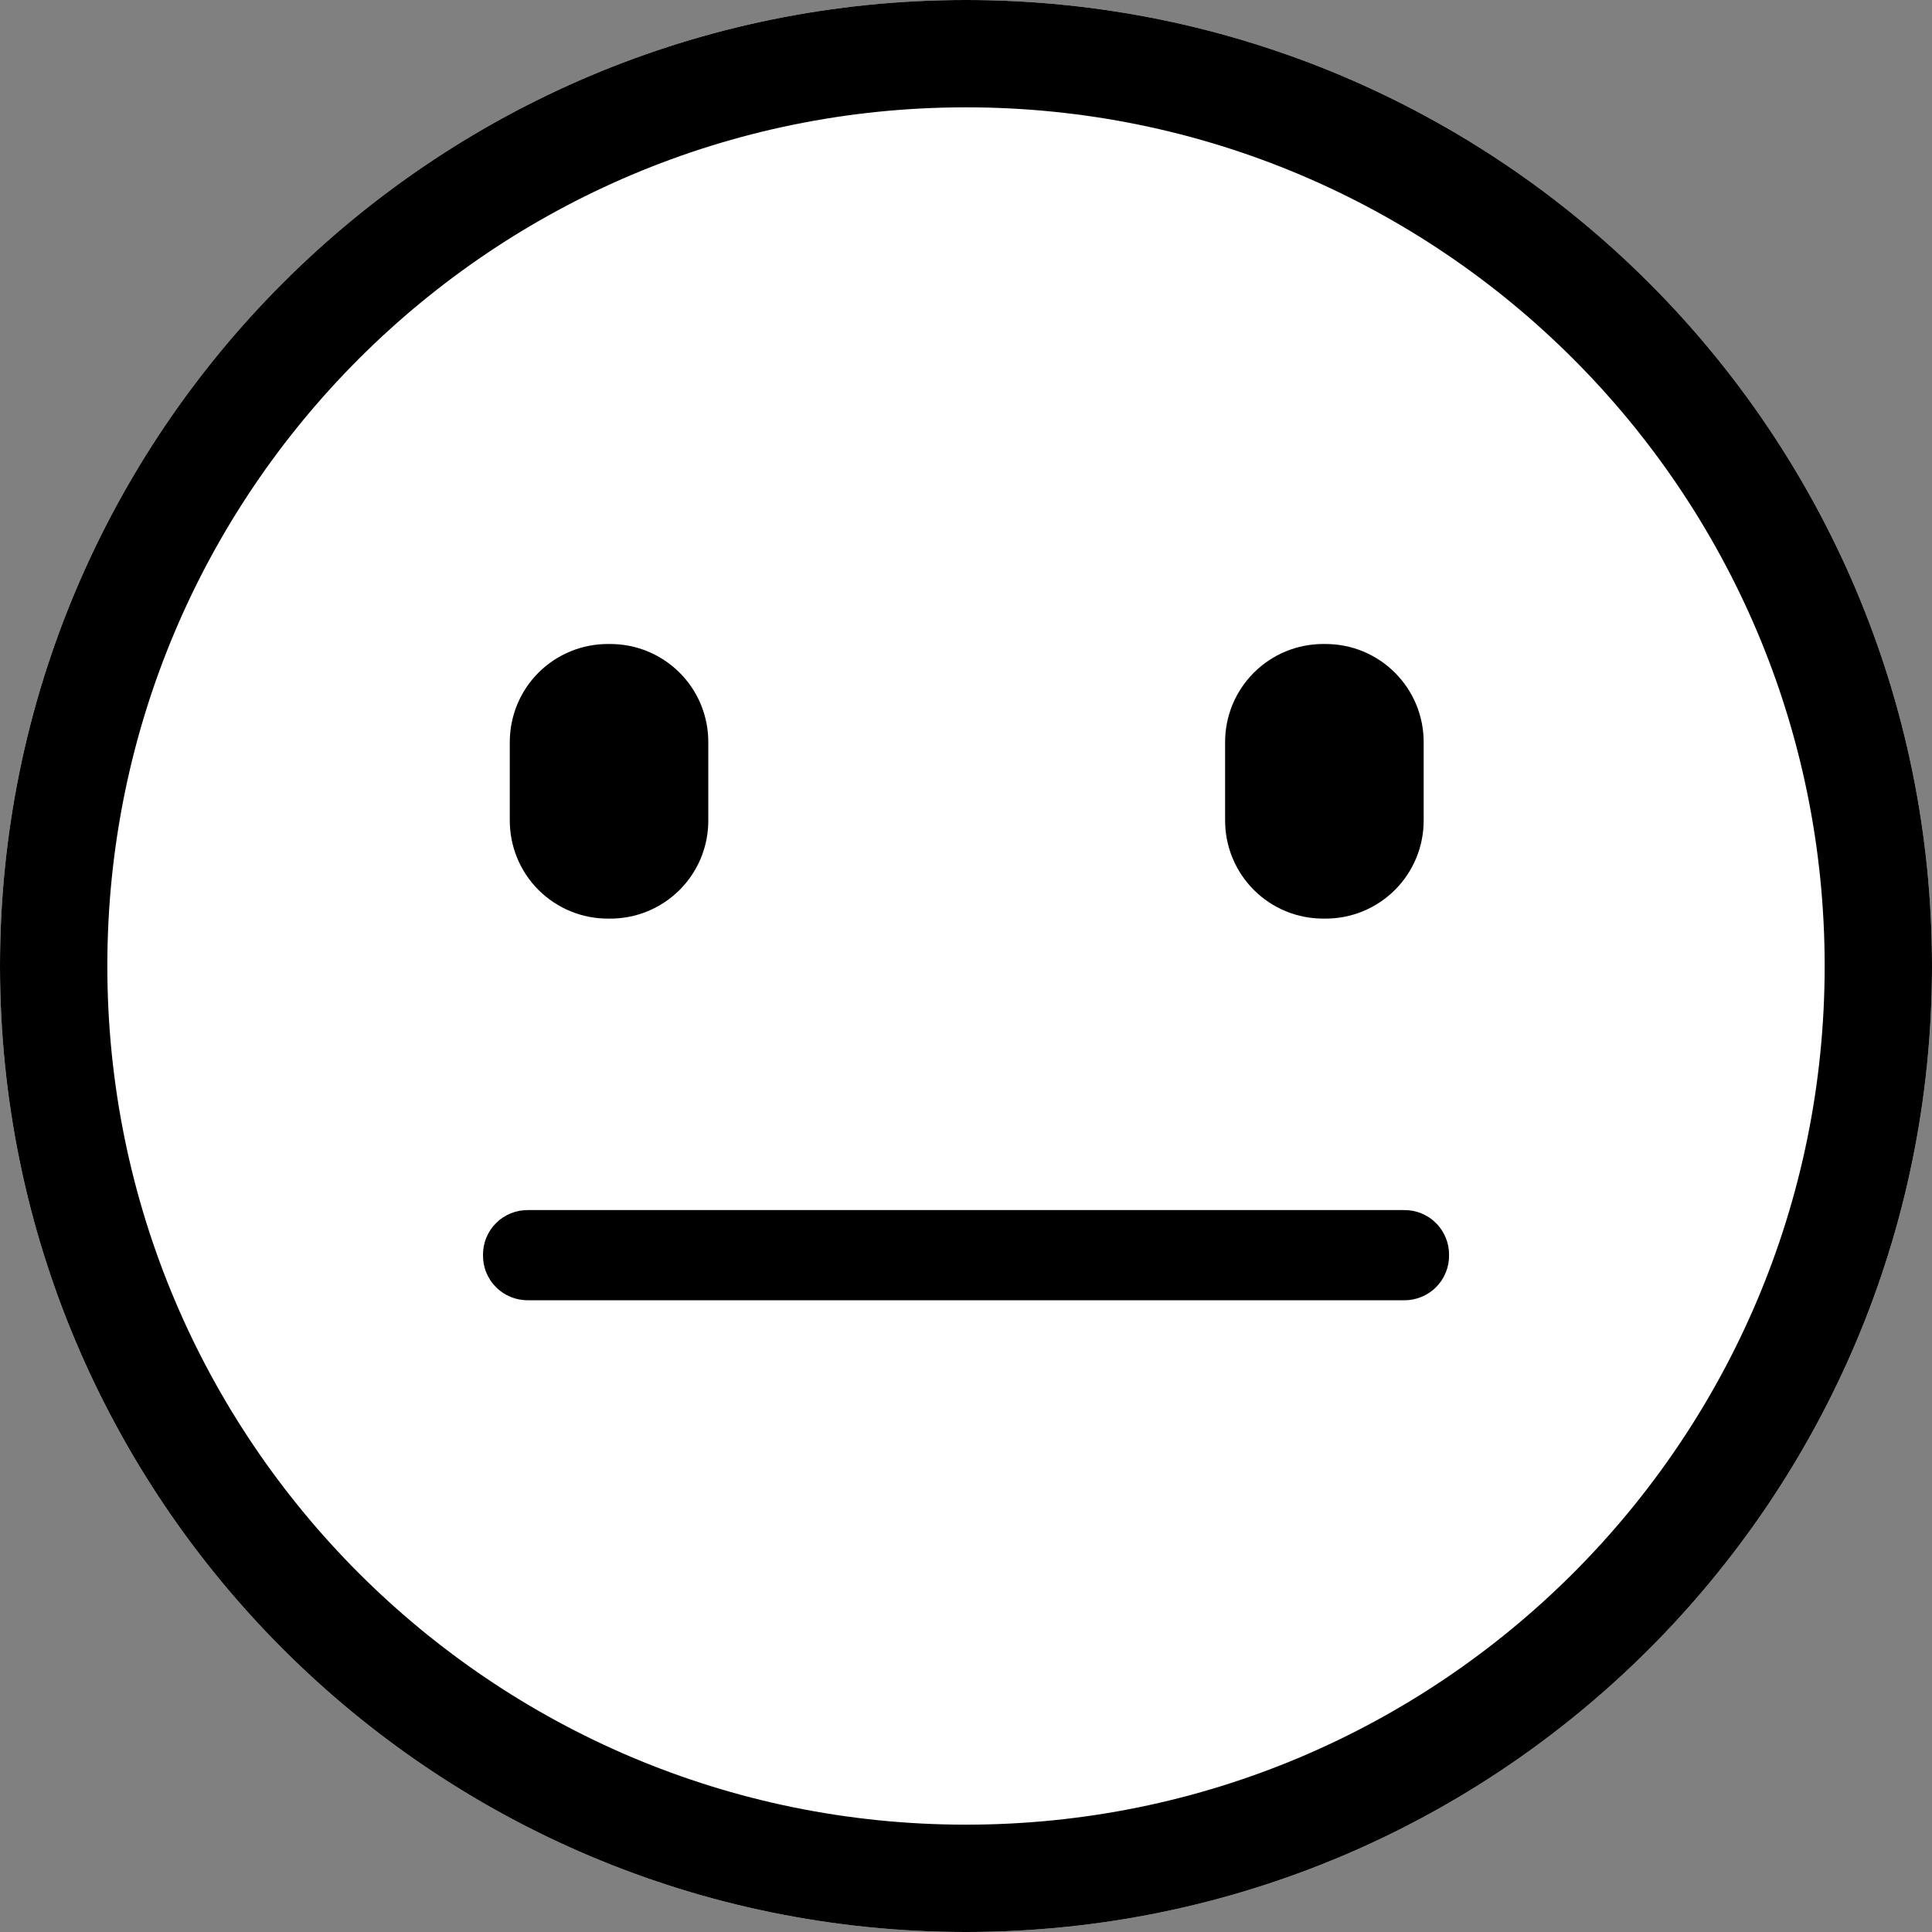 <svg width="36" height="36" viewBox="0 0 36 36" fill="none" xmlns="http://www.w3.org/2000/svg">
<rect x="0" y="0" width="36" height="36" fill="#808080" stroke="none"/>
<path d="M36 18C36 8.059 27.941 0 18 0C8.059 0 0 8.059 0 18C0 27.941 8.059 36 18 36C27.941 36 36 27.941 36 18Z" fill="white"/>
<path d="M35 18C35 8.611 27.389 1 18 1C8.611 1 1 8.611 1 18C1 27.389 8.611 35 18 35C27.389 35 35 27.389 35 18Z" stroke="#000" stroke-width="2"/>
<path d="M9.84 24.228C9.729 24.23 9.62 24.209 9.517 24.167C9.414 24.125 9.321 24.064 9.243 23.985C9.164 23.907 9.103 23.814 9.061 23.711C9.019 23.609 8.999 23.499 9 23.388C8.999 23.277 9.019 23.167 9.061 23.065C9.103 22.962 9.164 22.869 9.243 22.791C9.321 22.712 9.414 22.651 9.517 22.609C9.62 22.567 9.729 22.547 9.84 22.548H26.161C26.272 22.547 26.382 22.567 26.484 22.609C26.587 22.651 26.68 22.712 26.758 22.791C26.837 22.869 26.898 22.962 26.94 23.065C26.982 23.167 27.003 23.277 27.001 23.388C27.003 23.499 26.982 23.609 26.94 23.711C26.898 23.814 26.837 23.907 26.758 23.985C26.68 24.064 26.587 24.125 26.484 24.167C26.382 24.209 26.272 24.23 26.161 24.228H9.84ZM24.665 17.117C24.424 17.118 24.184 17.072 23.96 16.98C23.737 16.888 23.534 16.753 23.363 16.582C23.192 16.411 23.057 16.208 22.965 15.985C22.873 15.761 22.827 15.522 22.828 15.28V13.837C22.827 13.595 22.873 13.356 22.965 13.132C23.057 12.909 23.192 12.706 23.363 12.535C23.534 12.364 23.737 12.229 23.96 12.137C24.184 12.045 24.424 11.999 24.665 12H24.691C24.933 11.999 25.172 12.045 25.396 12.137C25.619 12.229 25.822 12.364 25.993 12.535C26.164 12.706 26.299 12.909 26.391 13.132C26.483 13.356 26.529 13.595 26.528 13.837V15.28C26.529 15.522 26.483 15.761 26.391 15.985C26.299 16.208 26.164 16.411 25.993 16.582C25.822 16.753 25.619 16.888 25.396 16.98C25.172 17.072 24.933 17.118 24.691 17.117H24.665ZM11.335 17.117C11.093 17.118 10.854 17.072 10.631 16.98C10.407 16.888 10.204 16.753 10.033 16.582C9.862 16.411 9.727 16.208 9.636 15.985C9.544 15.761 9.498 15.522 9.499 15.28V13.837C9.498 13.595 9.544 13.356 9.636 13.132C9.727 12.909 9.862 12.706 10.033 12.535C10.204 12.364 10.407 12.229 10.631 12.137C10.854 12.045 11.093 11.999 11.335 12H11.362C11.604 11.999 11.843 12.045 12.067 12.137C12.29 12.229 12.493 12.364 12.664 12.535C12.835 12.706 12.97 12.909 13.062 13.132C13.153 13.356 13.2 13.595 13.198 13.837V15.28C13.2 15.522 13.153 15.761 13.062 15.985C12.97 16.208 12.835 16.411 12.664 16.582C12.493 16.753 12.29 16.888 12.067 16.98C11.843 17.072 11.604 17.118 11.362 17.117H11.335Z" fill="#000"/>
</svg>

